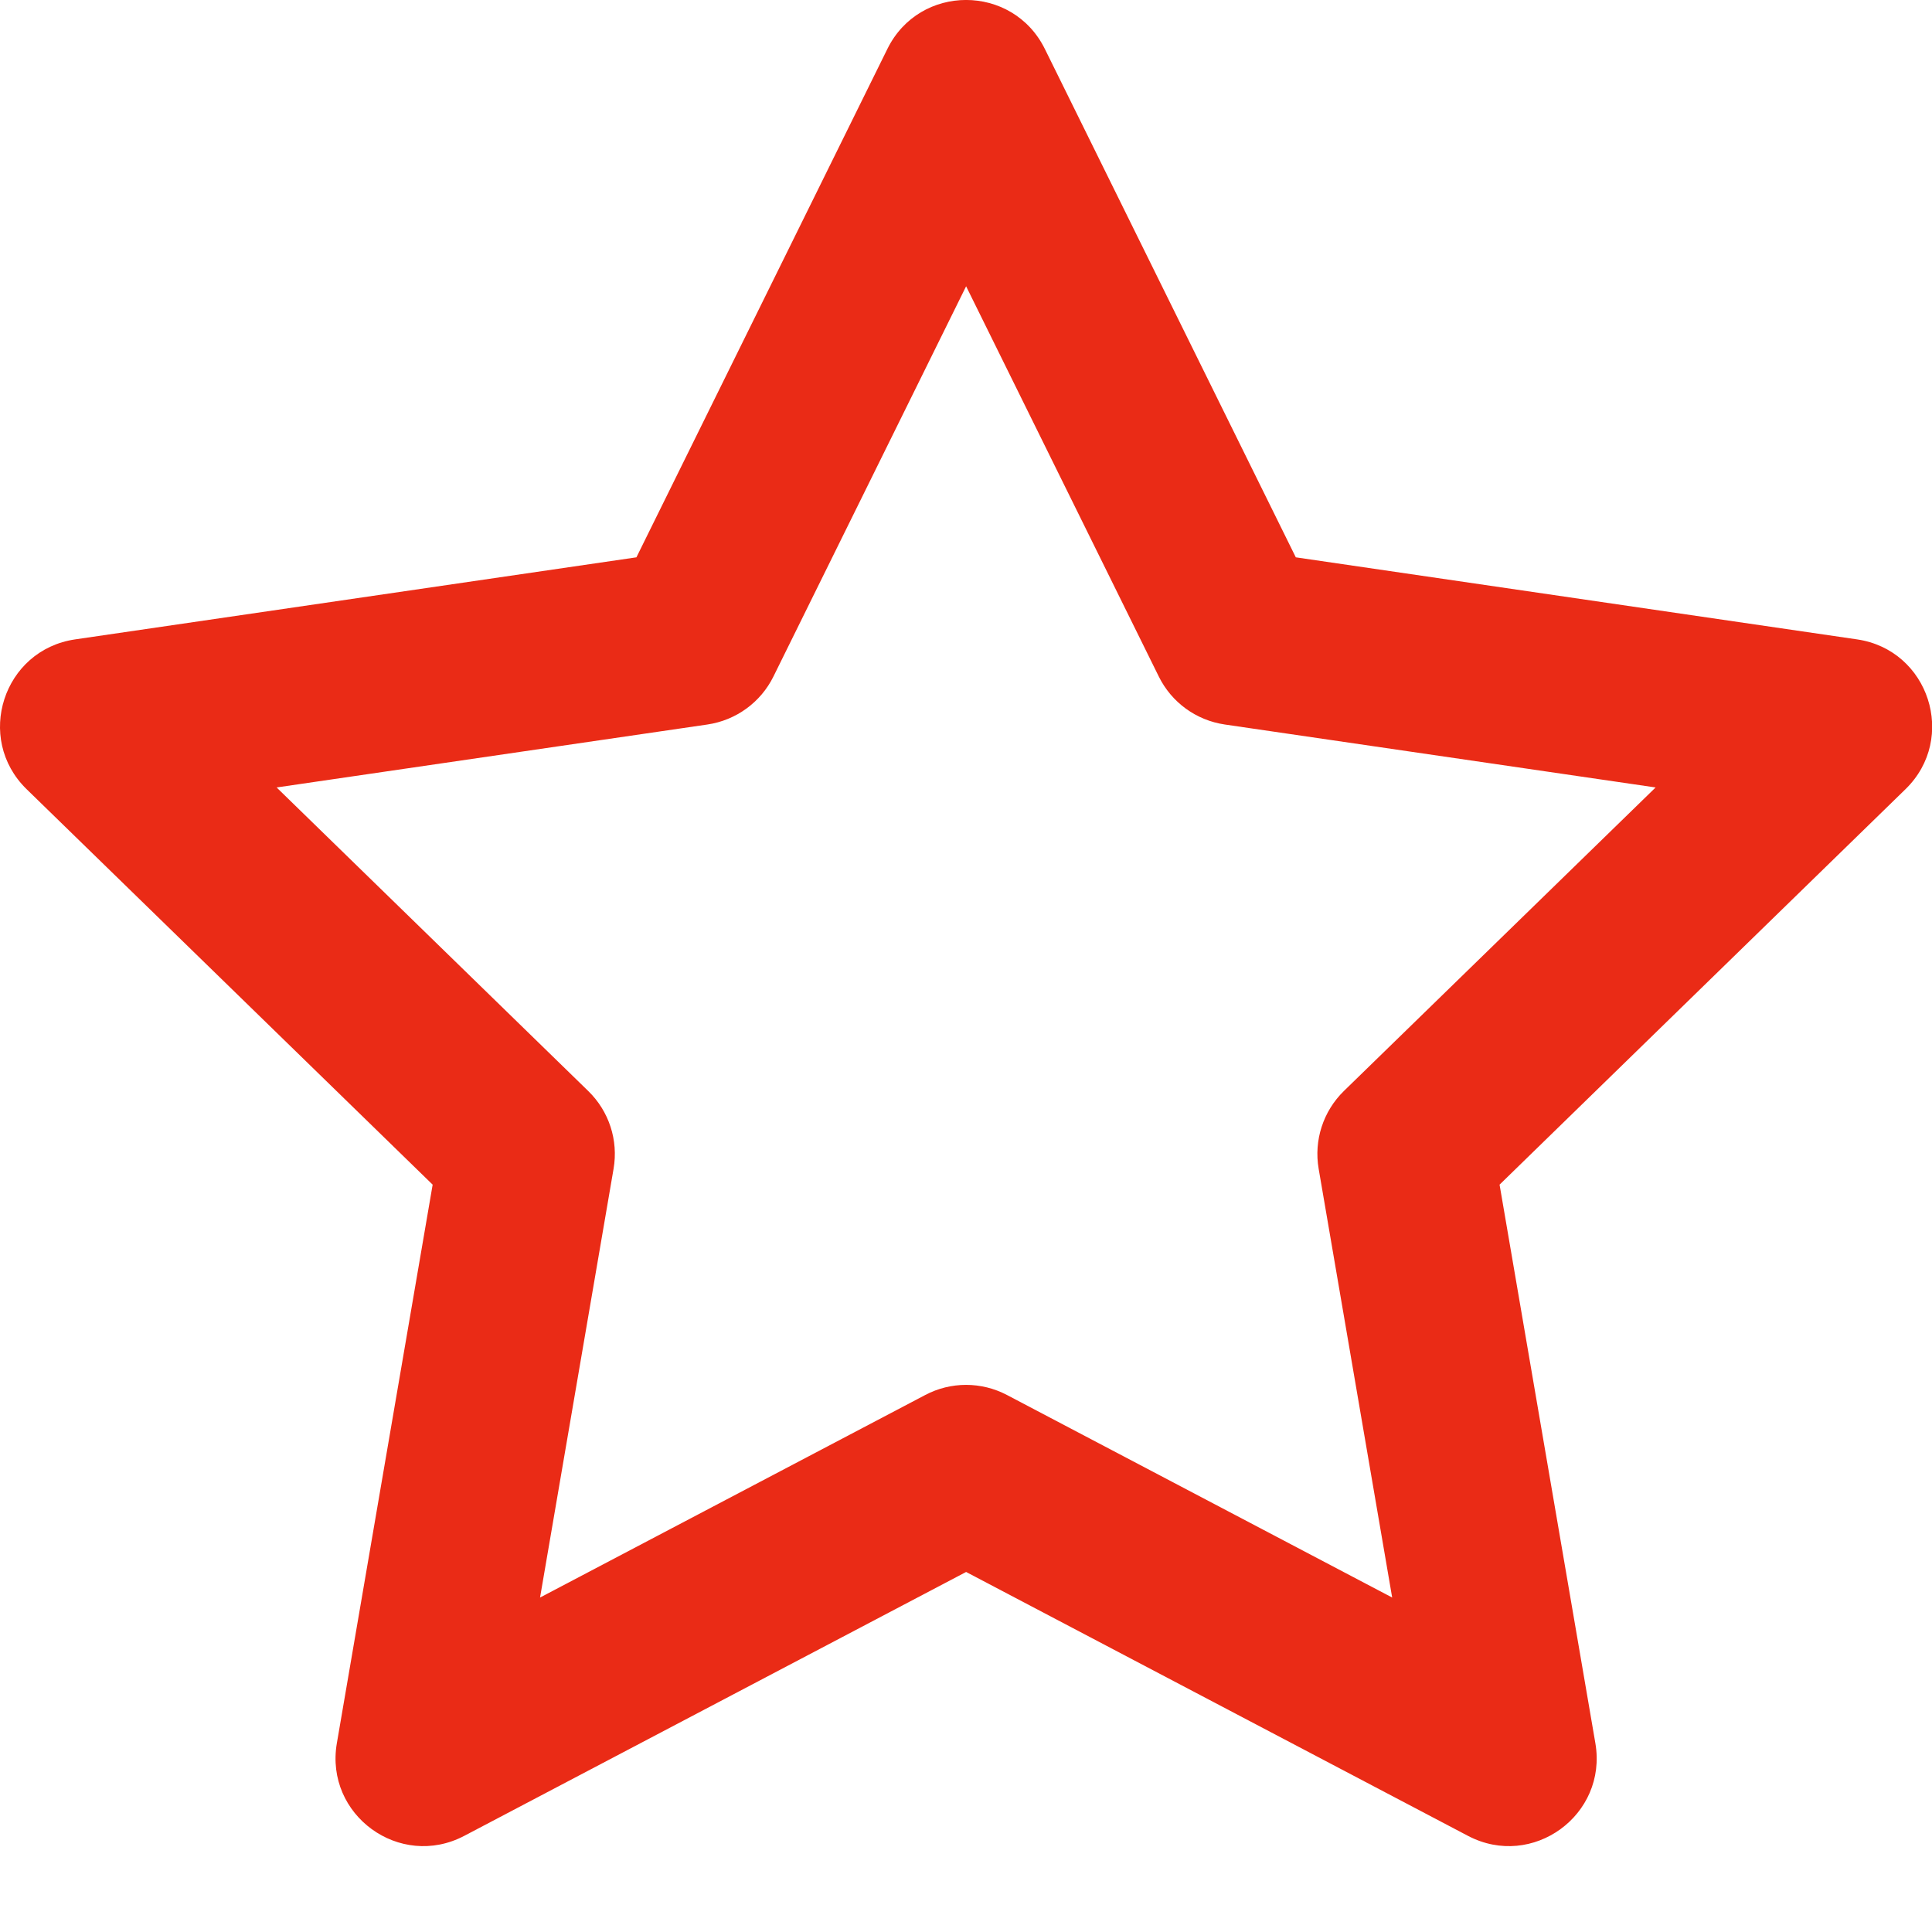 <svg id="star" viewBox="0 0 17 17" xmlns="http://www.w3.org/2000/svg" xmlns:xlink="http://www.w3.org/1999/xlink" width="100%" height="100%">
   <g id="UI_desktop" fill="#EA2B16" stroke="none" stroke-width="1" fill-rule="evenodd"> <g id="UI_LEKKI" transform="translate(-450, -1072)" fill-rule="nonzero"> <g id="ICON" transform="translate(48, 1071)"> <path d="M408.806,6.952 C408.694,7.18 408.476,7.338 408.225,7.375 L404.434,7.929 L407.176,10.6 C407.359,10.778 407.442,11.033 407.399,11.284 L406.752,15.057 L410.141,13.275 C410.366,13.156 410.635,13.156 410.861,13.275 L414.25,15.057 L413.603,11.284 C413.56,11.033 413.643,10.778 413.825,10.6 L416.568,7.929 L412.777,7.375 C412.525,7.338 412.308,7.18 412.196,6.952 L410.501,3.519 L408.806,6.952 Z M407.6,5.904 L409.808,1.431 C410.091,0.856 410.91,0.856 411.194,1.431 L413.402,5.904 L418.34,6.626 C418.973,6.718 419.226,7.497 418.767,7.944 L415.195,11.424 L416.038,16.339 C416.146,16.971 415.484,17.452 414.917,17.154 L410.501,14.832 L406.085,17.154 C405.518,17.452 404.856,16.971 404.964,16.339 L405.807,11.424 L402.234,7.944 C401.776,7.497 402.028,6.718 402.662,6.626 L407.6,5.904 Z" id="Shape"></path> </g> </g> </g> 
    </svg>